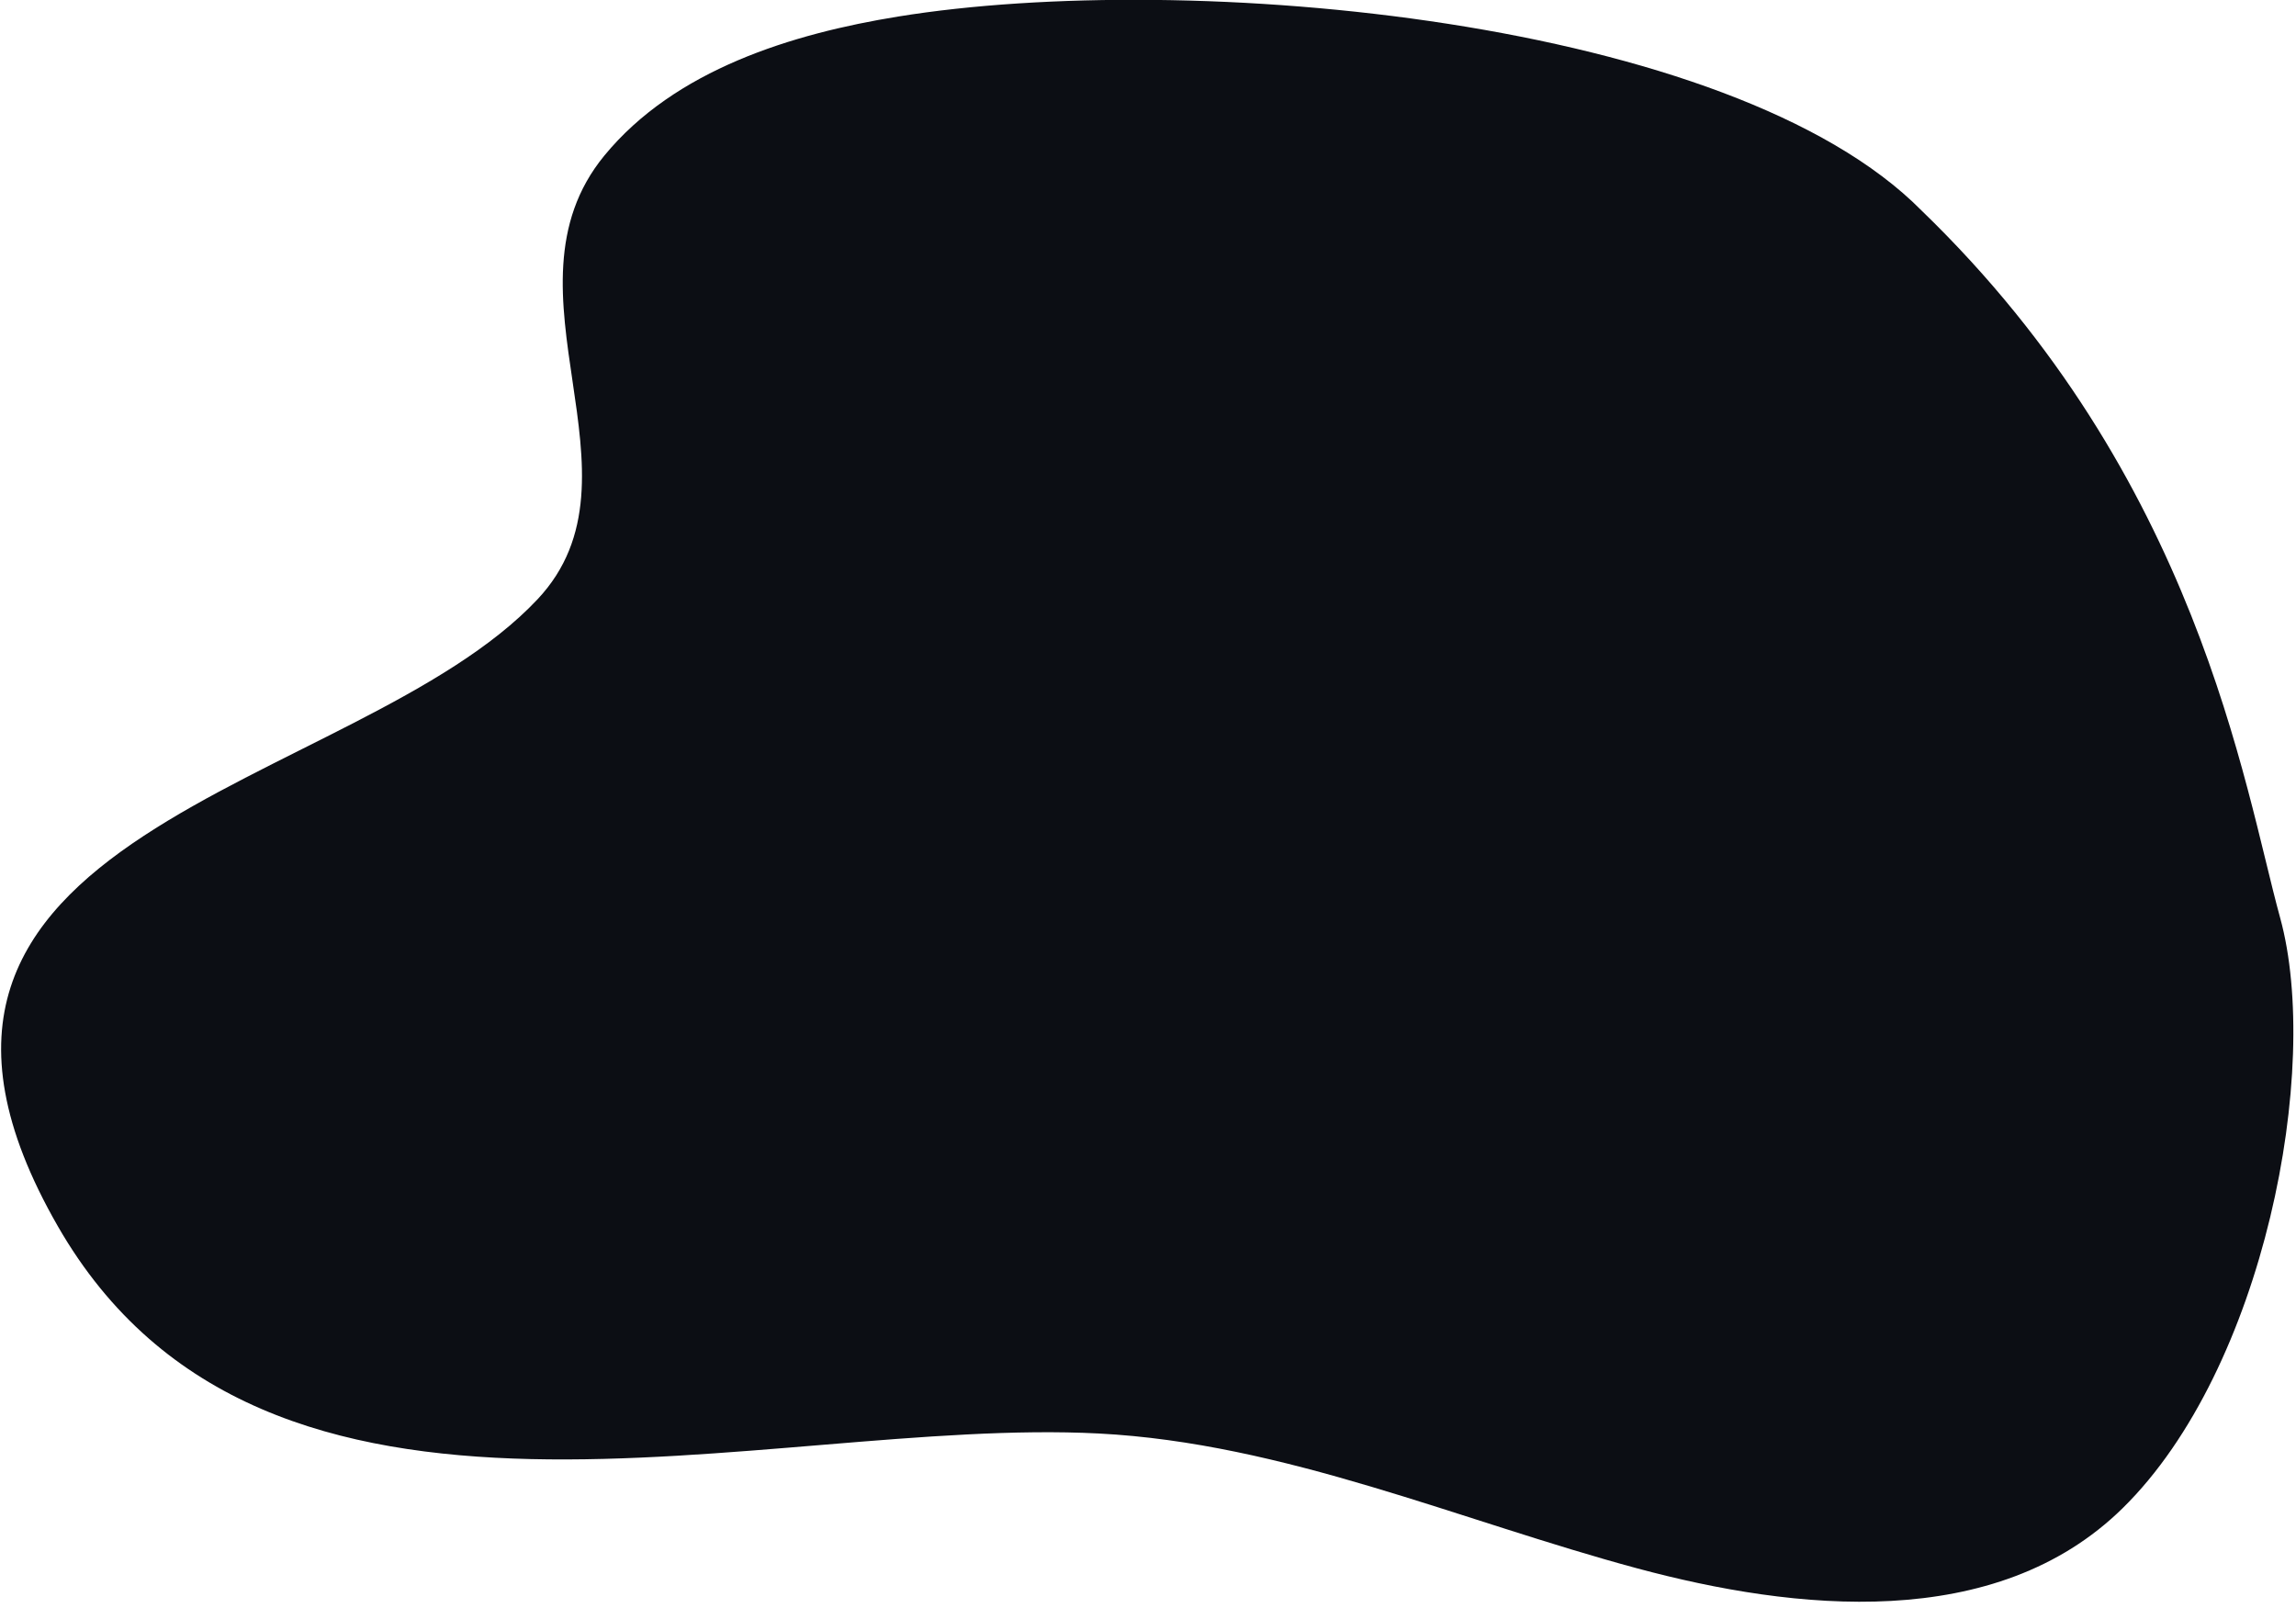 <?xml version="1.0" encoding="UTF-8" standalone="no"?>
<!DOCTYPE svg PUBLIC "-//W3C//DTD SVG 1.1//EN" "http://www.w3.org/Graphics/SVG/1.1/DTD/svg11.dtd">
<svg width="100%" height="100%" viewBox="0 0 267 187" version="1.1" xmlns="http://www.w3.org/2000/svg" xmlns:xlink="http://www.w3.org/1999/xlink" xml:space="preserve" xmlns:serif="http://www.serif.com/" style="fill-rule:evenodd;clip-rule:evenodd;stroke-linejoin:round;stroke-miterlimit:2;">
    <g transform="matrix(1,0,0,1,-285.446,-152.551)">
        <g transform="matrix(-0.278,0,0,0.278,632.377,95.668)">
            <path d="M444.145,292.702C523.497,212.399 750.307,191.753 872.287,211.539C916.511,218.713 965.632,233.717 995.193,269.762C1041.58,326.323 974.742,403.828 1023.08,455.301C1099.33,536.5 1319.51,550.831 1223.79,717.542C1136.82,869.008 928.231,797.06 788.346,804.301C710.644,808.323 637.315,840.764 562.953,860.757C497.372,878.389 413.191,887.748 360.032,835.542C300.644,777.219 276.806,651.576 294.166,588.519C309.387,533.235 328.462,404.494 444.145,292.702Z" style="fill:rgb(12,14,20);"/>
        </g>
    </g>
</svg>

